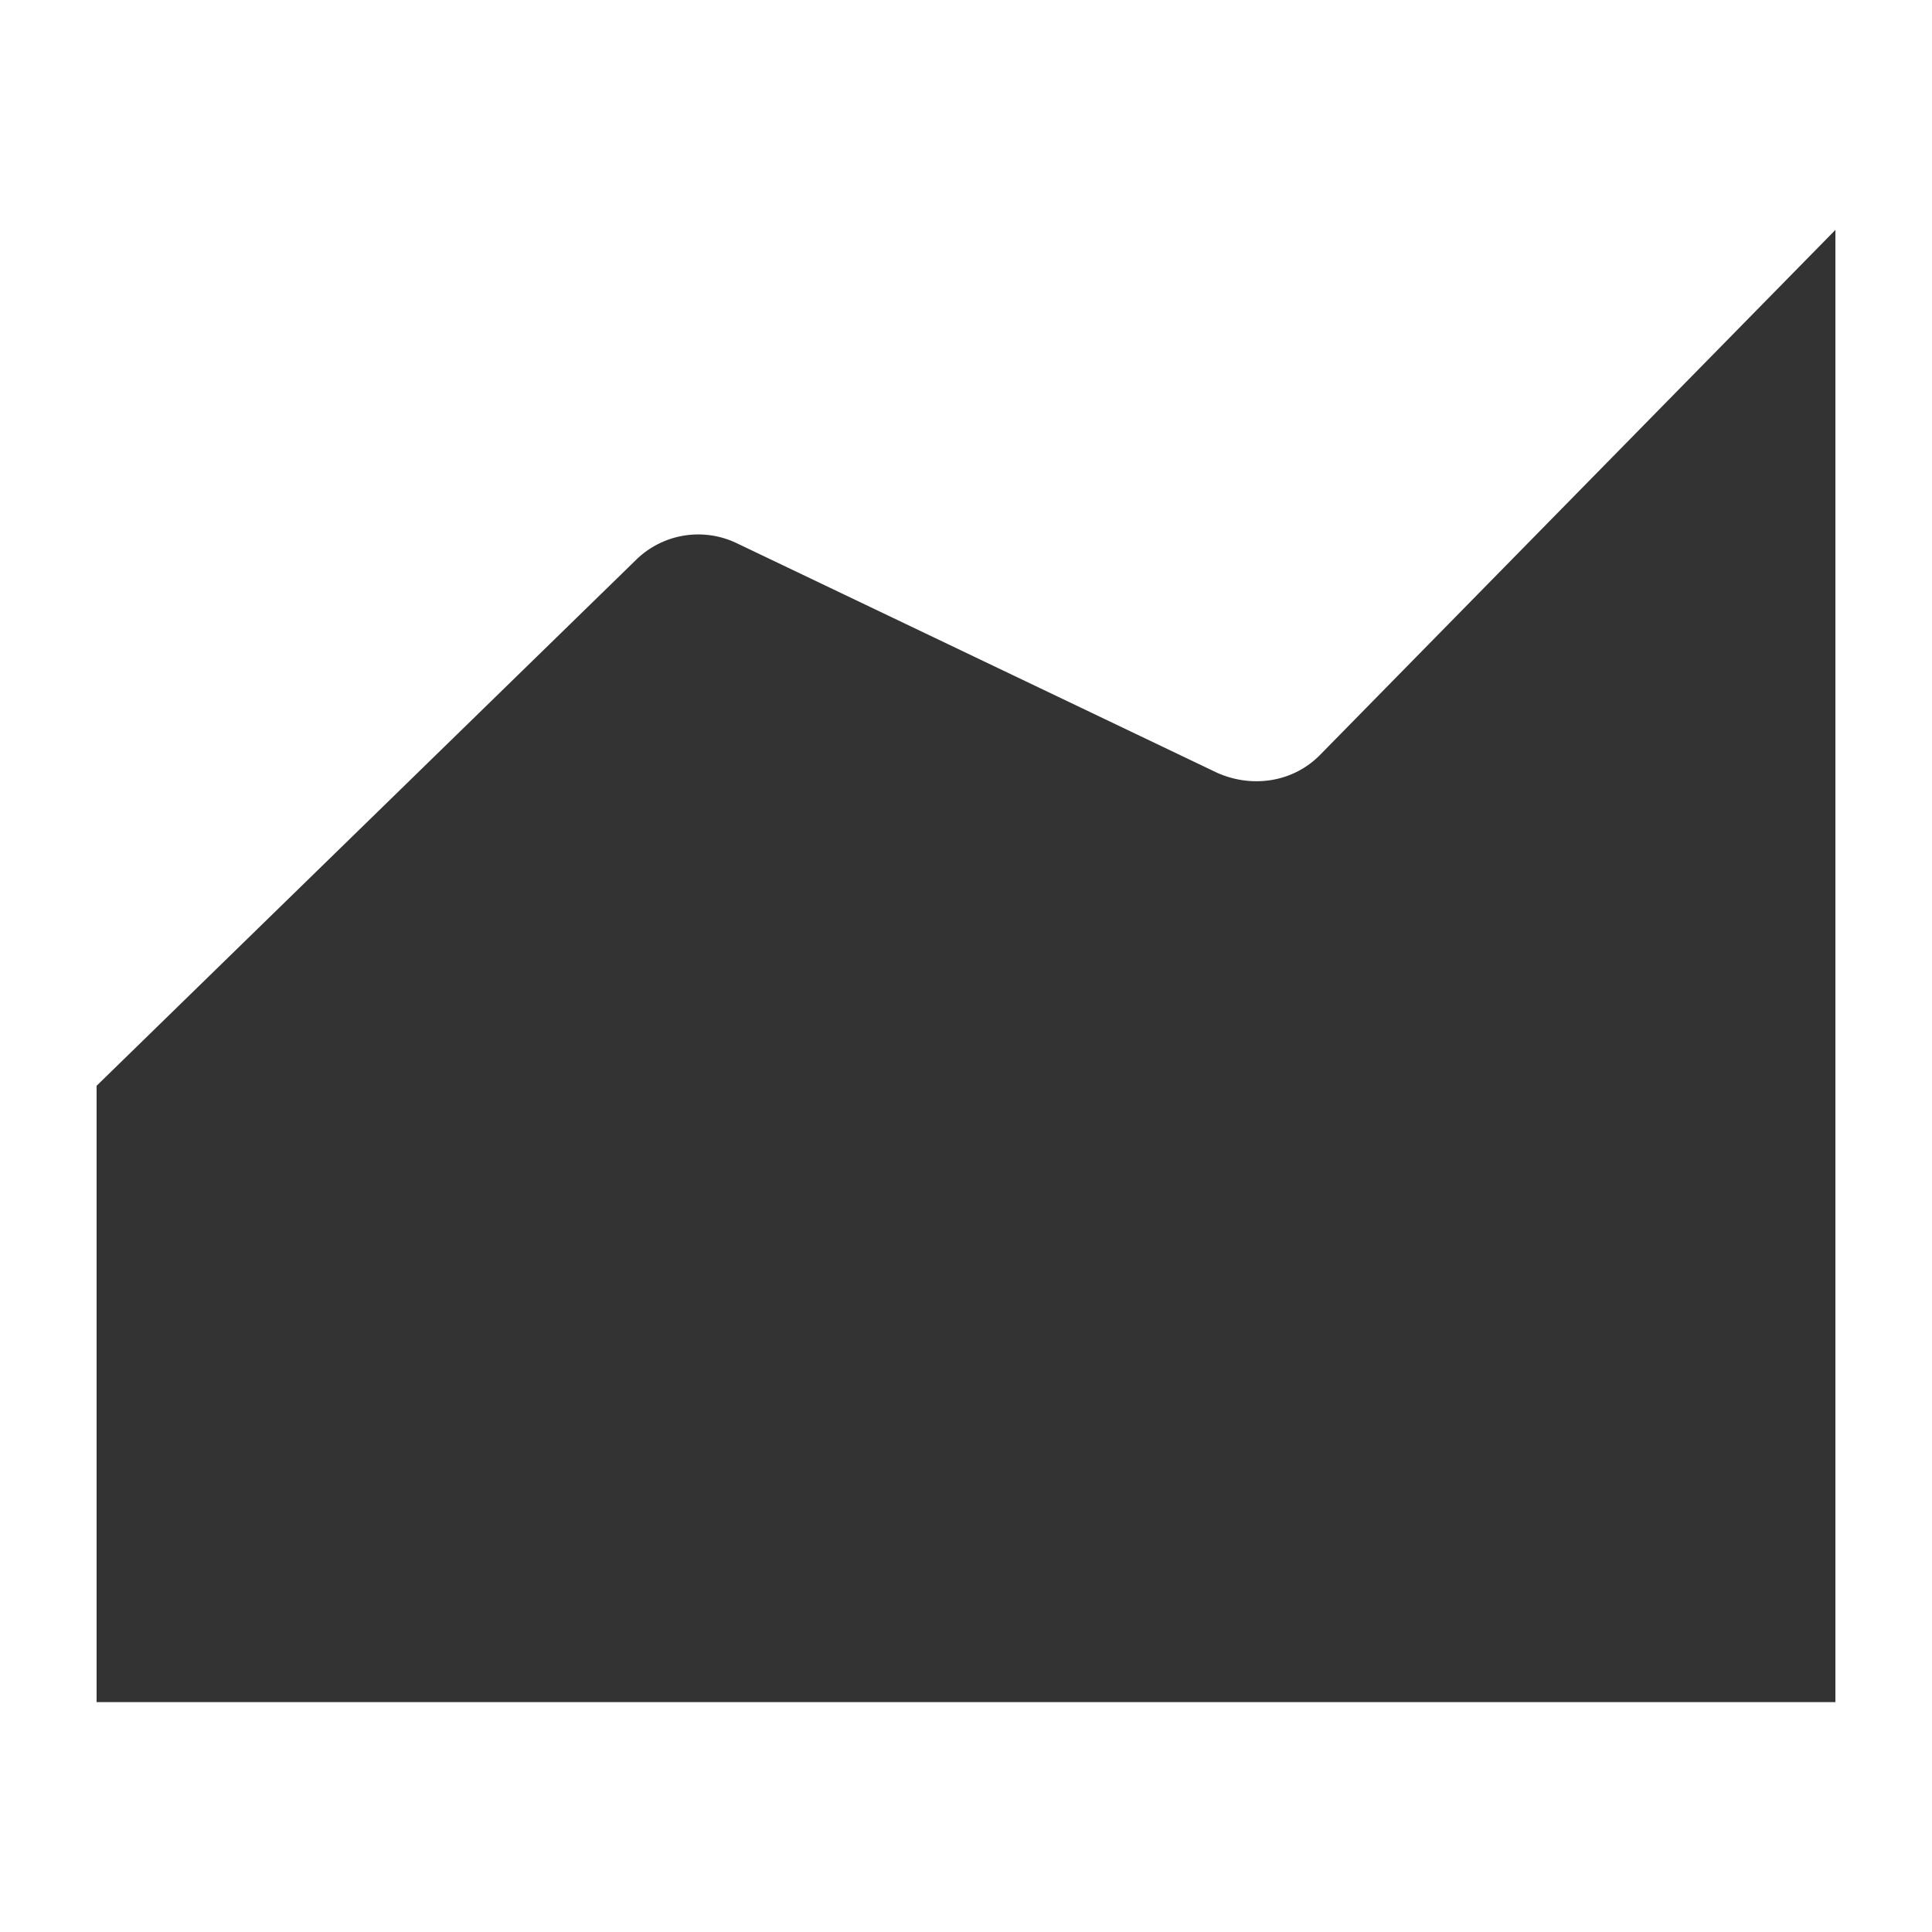 <?xml version="1.0" encoding="utf-8"?><svg viewBox="0 0 100 100" xmlns="http://www.w3.org/2000/svg" width="128px" height="128px" xmlns:xlink="http://www.w3.org/1999/xlink" style="width:100%;height:100%;background-size:initial;background-repeat-y:initial;background-repeat-x:initial;background-position-y:initial;background-position-x:initial;background-origin:initial;background-color:initial;background-clip:initial;background-attachment:initial;animation-play-state:paused" ><g class="ldl-scale" style="transform-origin:50% 50%;transform:rotate(0deg) scale(1, 1);animation-play-state:paused" ><path fill="#333" d="M95 88.1H5V56.2L32.9 29a4.6 4.6 0 0 1 5.2-.9L63 40c1.8.8 3.9.5 5.3-.9L95 11.9v76.2" style="fill:rgb(51, 51, 51);animation-play-state:paused" ></path>
</g><!-- generated by https://loading.io/ --></svg>